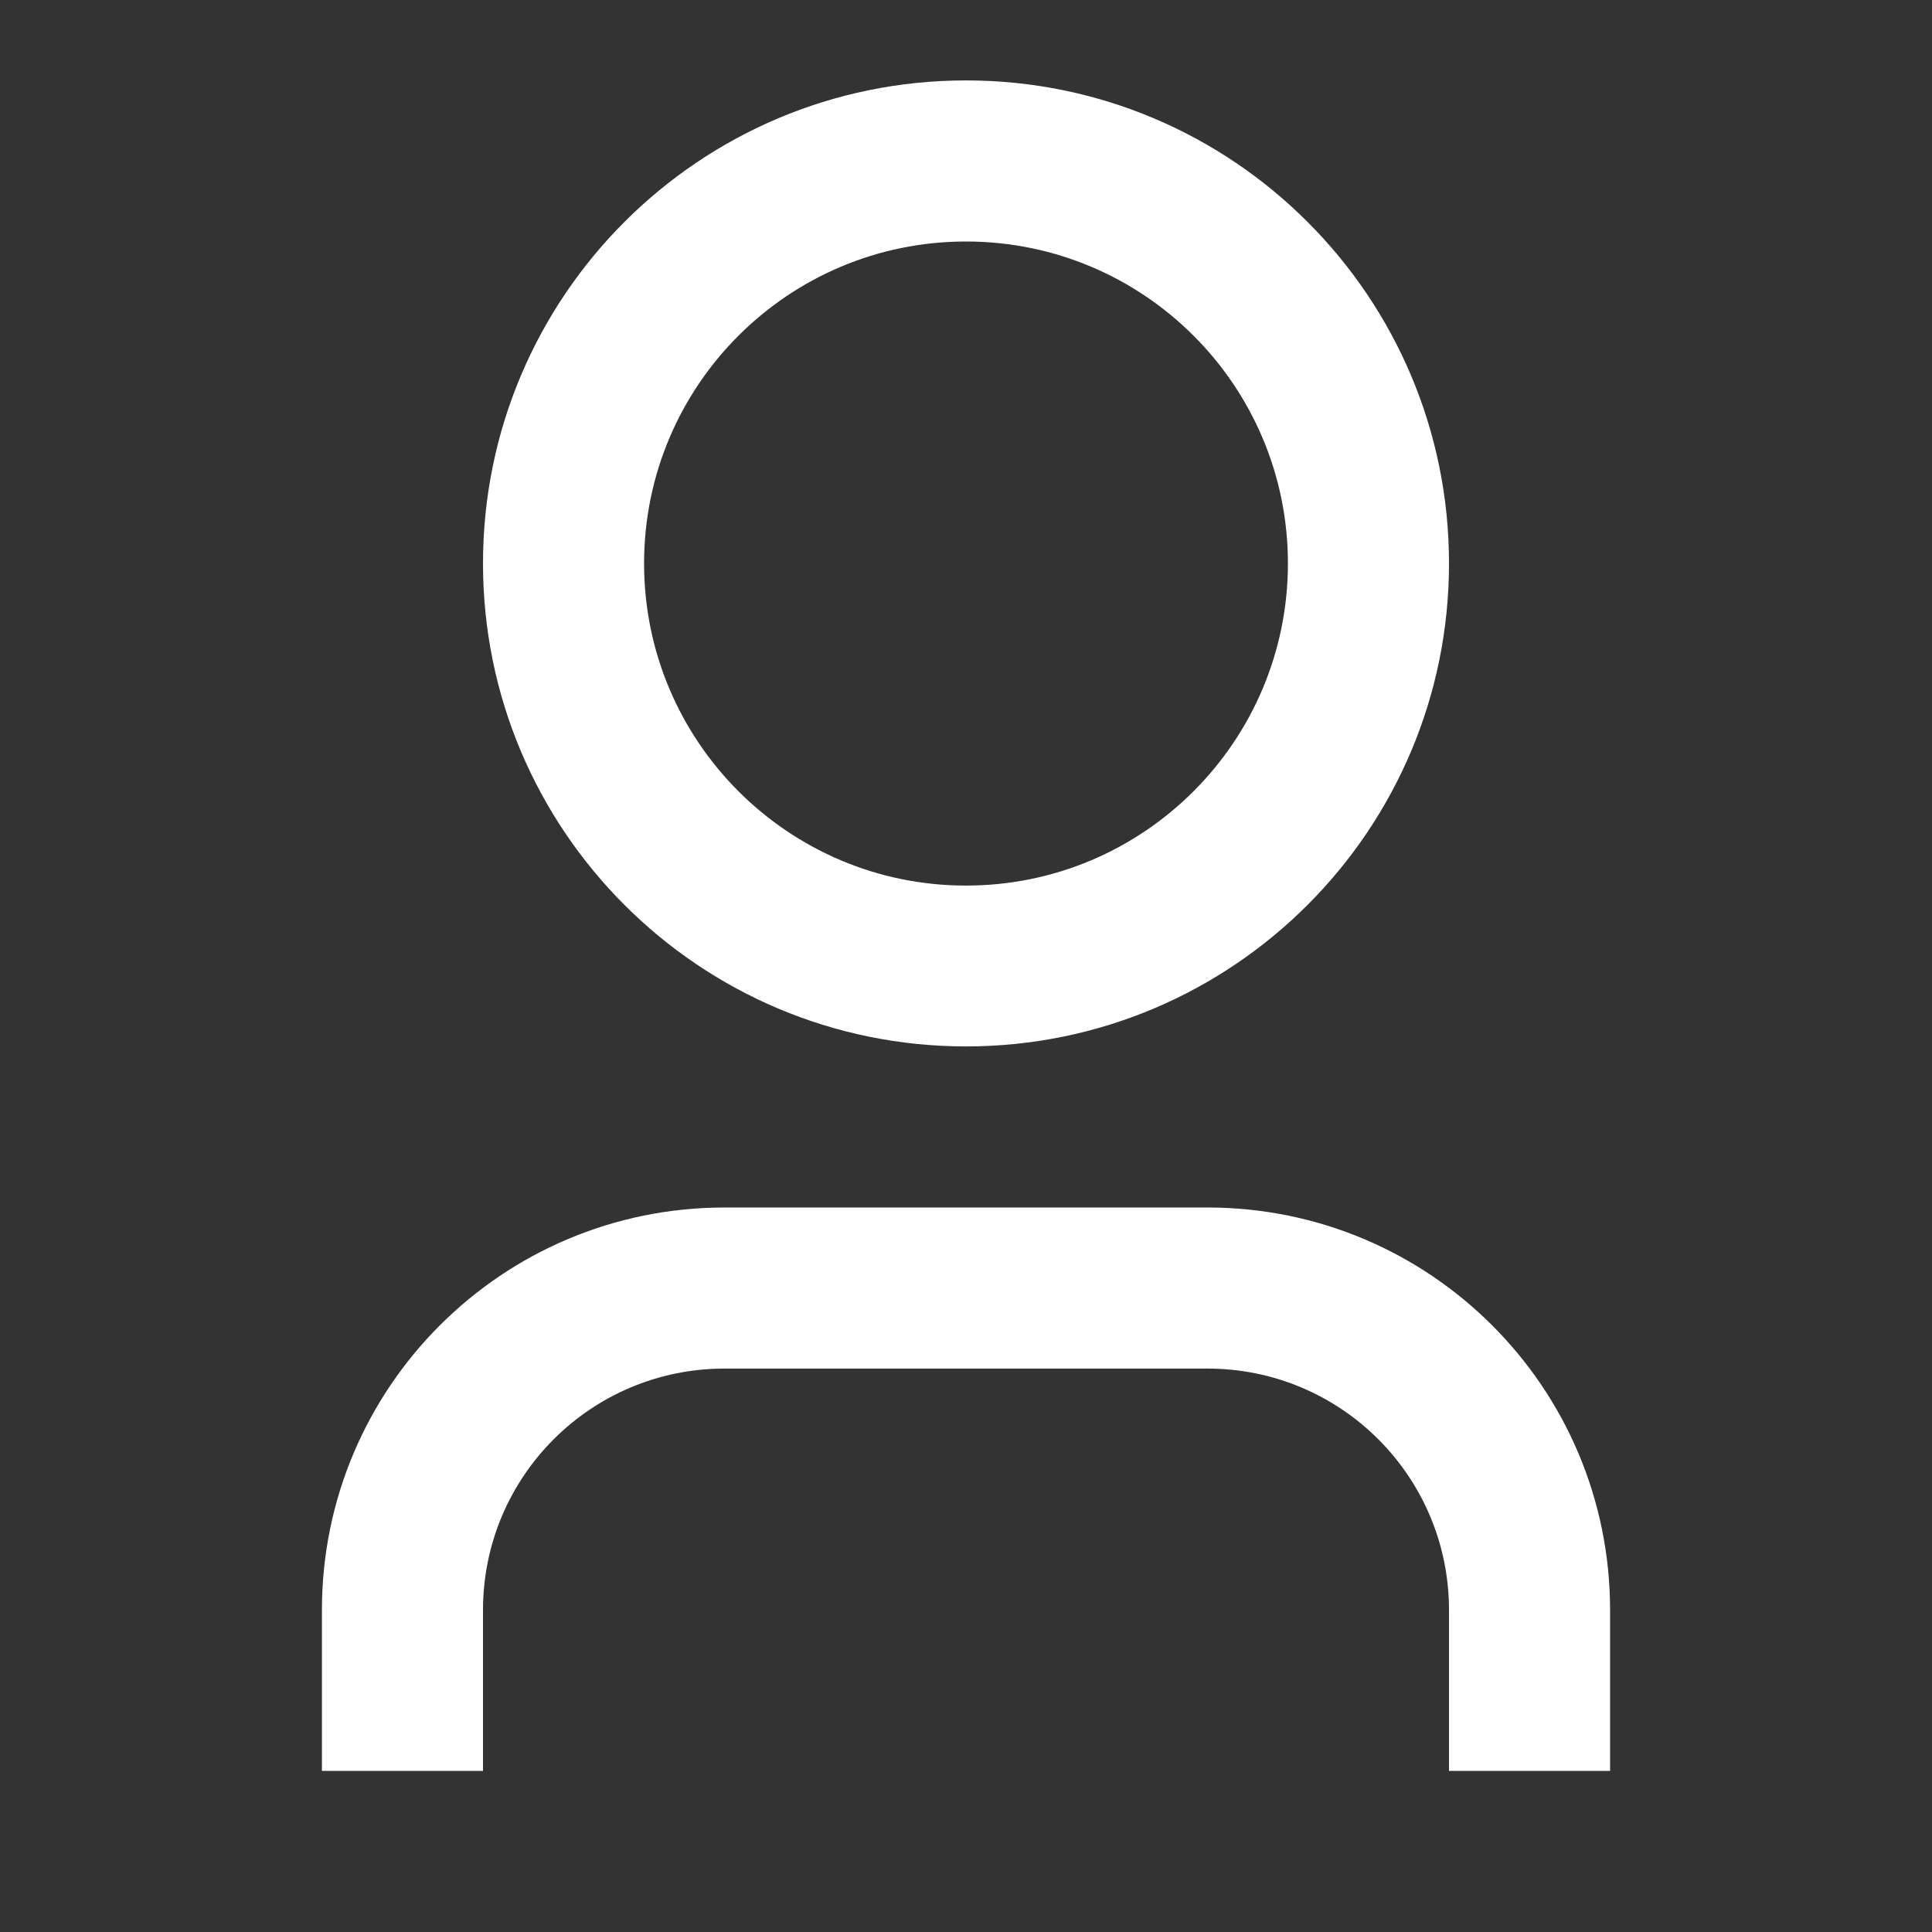 <?xml version="1.0" encoding="UTF-8"?>
<svg xmlns="http://www.w3.org/2000/svg" xmlns:xlink="http://www.w3.org/1999/xlink" width="32" height="32" viewBox="0 0 32 32" version="1.1">
<rect x="0" y="0" width="32" height="32" fill="#333333" stroke="none"/>
<g id="surface1">
<path style=" stroke:none;fill-rule:nonzero;fill:rgb(100%,100%,100%);fill-opacity:1;" d="M 26.668 29.332 L 24 29.332 L 24 26.668 C 24 24.457 22.211 22.668 20 22.668 L 12 22.668 C 9.789 22.668 8 24.457 8 26.668 L 8 29.332 L 5.332 29.332 L 5.332 26.668 C 5.332 22.984 8.316 20 12 20 L 20 20 C 23.684 20 26.668 22.984 26.668 26.668 Z M 16 17.332 C 11.582 17.332 8 13.75 8 9.332 C 8 4.914 11.582 1.332 16 1.332 C 20.418 1.332 24 4.914 24 9.332 C 24 13.75 20.418 17.332 16 17.332 Z M 16 14.668 C 18.945 14.668 21.332 12.277 21.332 9.332 C 21.332 6.387 18.945 4 16 4 C 13.055 4 10.668 6.387 10.668 9.332 C 10.668 12.277 13.055 14.668 16 14.668 Z M 16 14.668 "/>
</g>
</svg>
